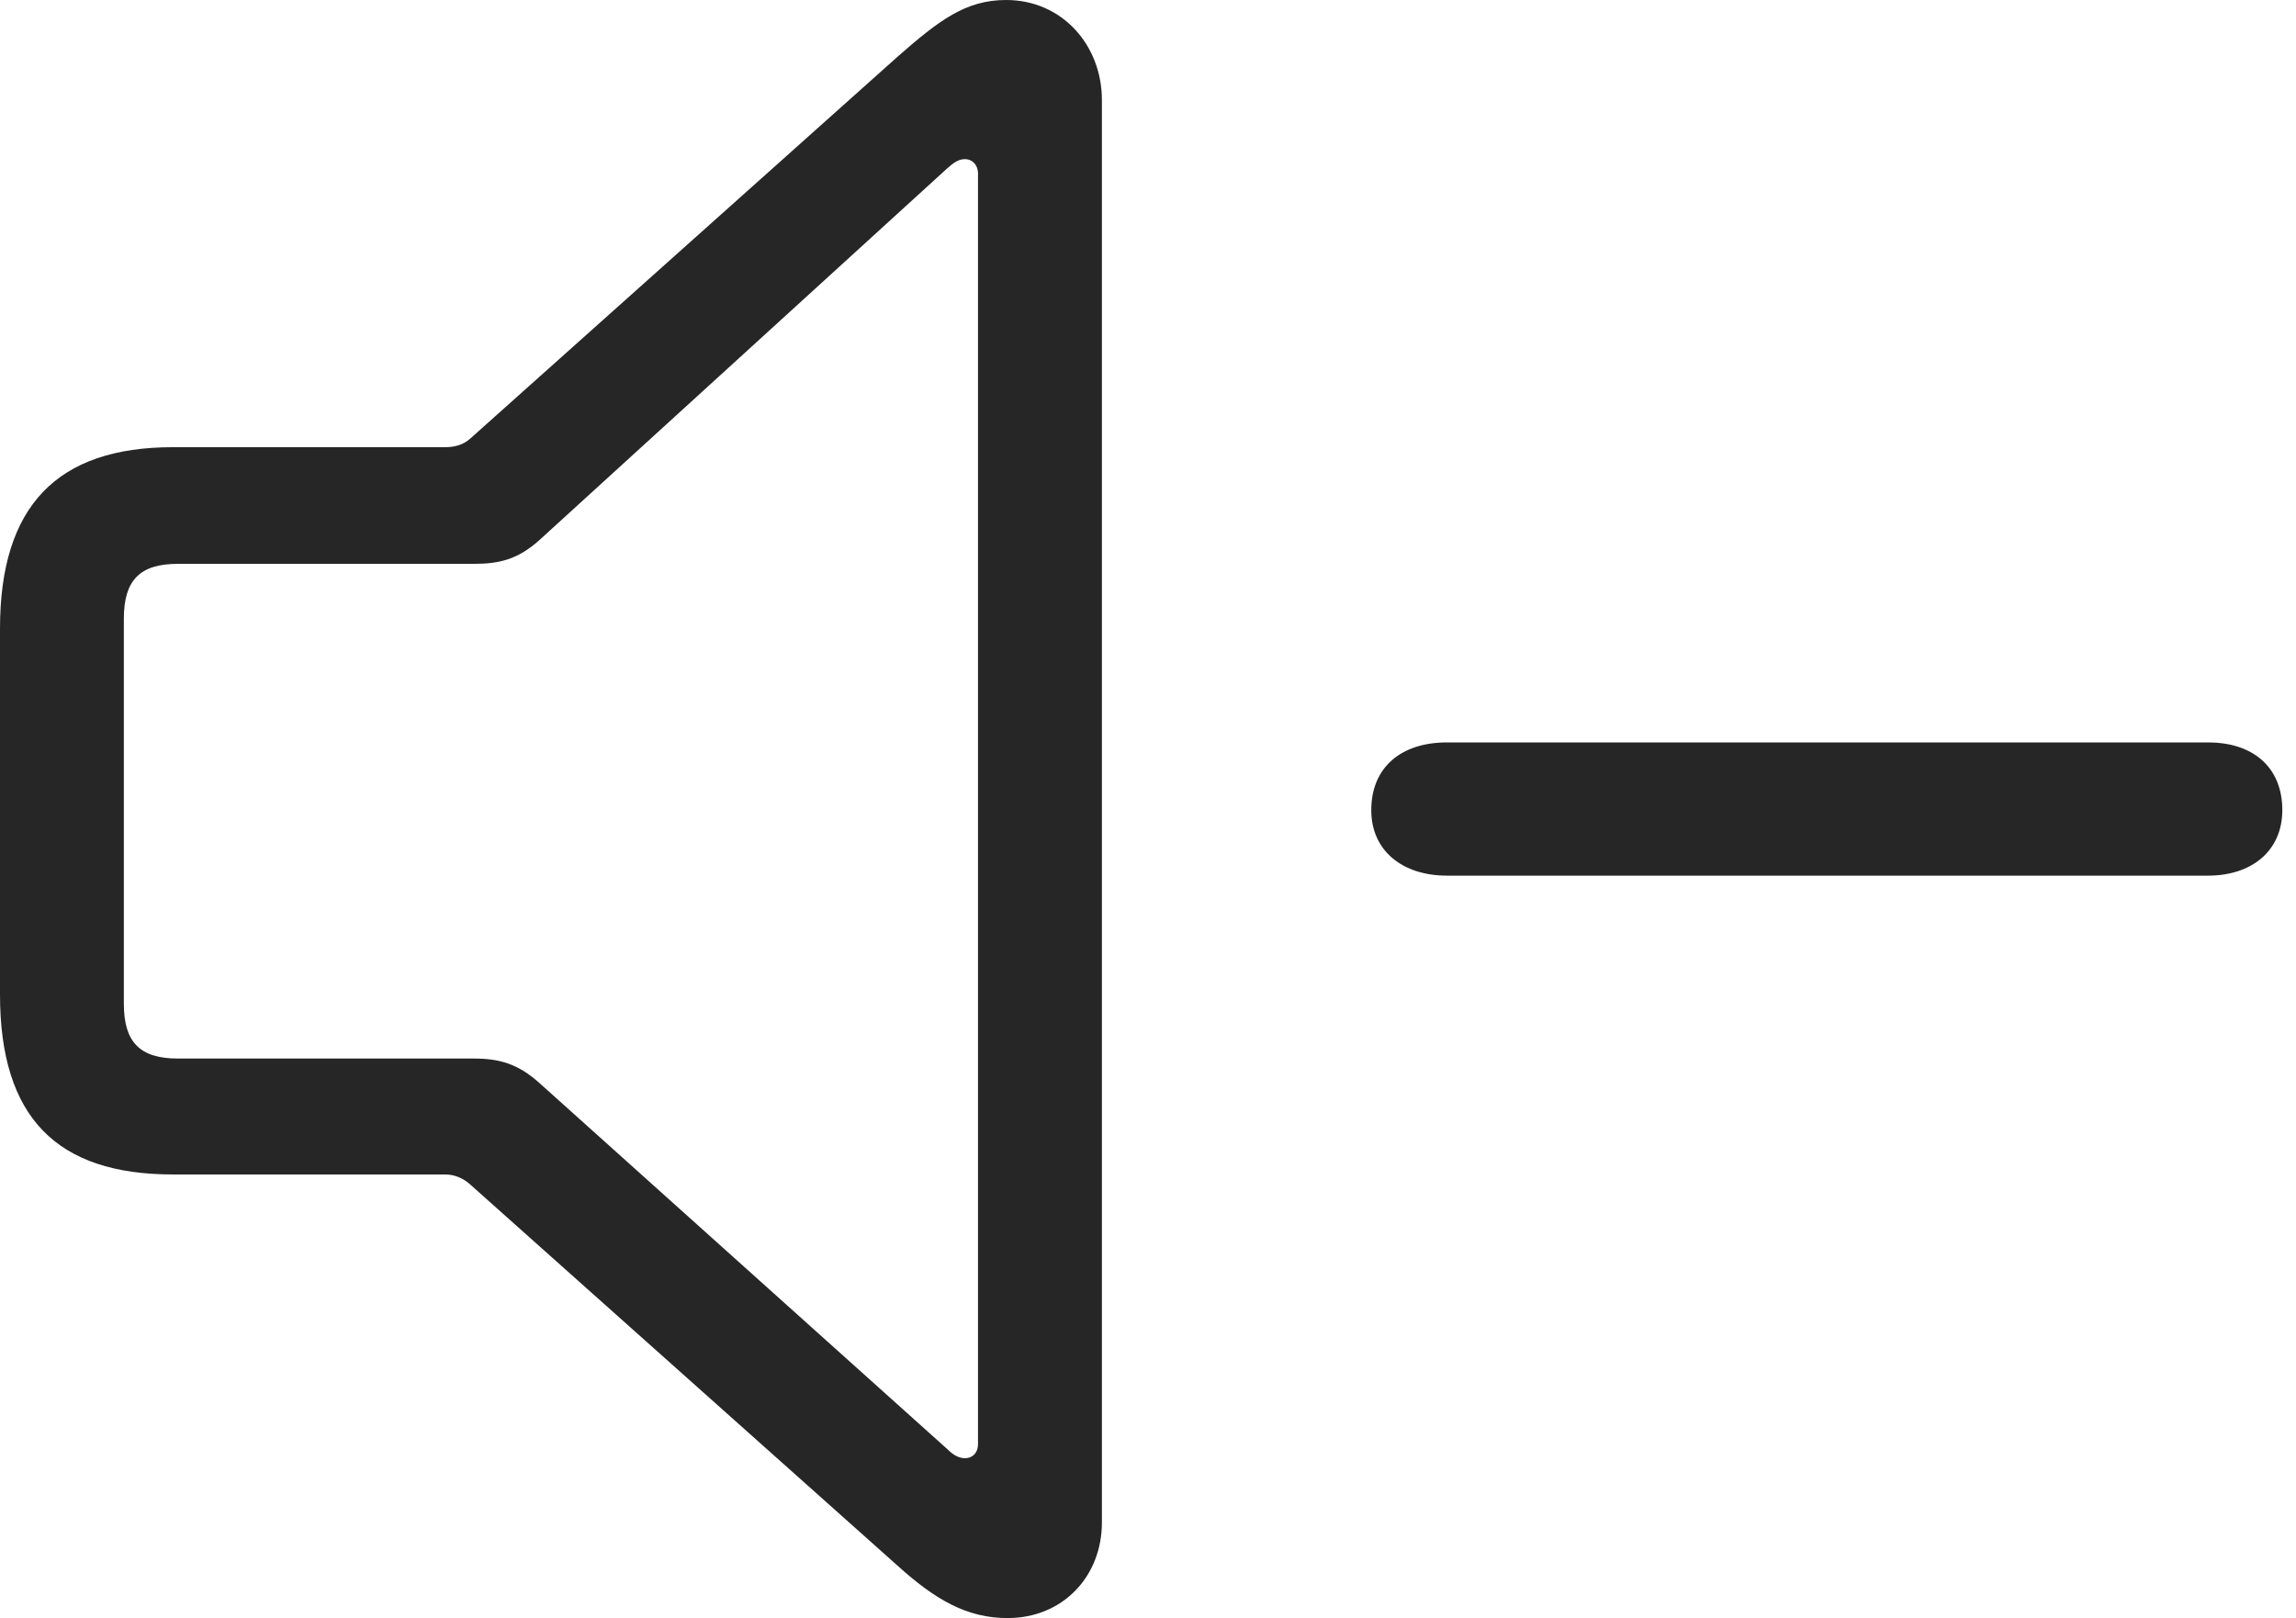 <?xml version="1.0" encoding="UTF-8"?>
<!--Generator: Apple Native CoreSVG 326-->
<!DOCTYPE svg
PUBLIC "-//W3C//DTD SVG 1.1//EN"
       "http://www.w3.org/Graphics/SVG/1.1/DTD/svg11.dtd">
<svg version="1.1" xmlns="http://www.w3.org/2000/svg" xmlns:xlink="http://www.w3.org/1999/xlink" viewBox="0 0 62.266 43.887">
 <g>
  <rect height="43.887" opacity="0" width="62.266" x="0" y="0"/>
  <path d="M39.238 23.75L59.883 23.75C61.055 23.75 61.895 23.086 61.895 21.973C61.895 20.82 61.113 20.137 59.883 20.137L39.238 20.137C37.988 20.137 37.188 20.82 37.188 21.973C37.188 23.086 38.047 23.75 39.238 23.75Z" fill="black" fill-opacity="0.85"/>
  <path d="M4.688 31.855L12.07 31.855C12.324 31.855 12.559 31.953 12.754 32.129L24.336 42.461C25.371 43.398 26.23 43.887 27.324 43.887C28.809 43.887 29.883 42.773 29.883 41.289L29.883 2.715C29.883 1.23 28.809 0 27.285 0C26.191 0 25.469 0.547 24.336 1.543L12.754 11.895C12.559 12.07 12.324 12.129 12.07 12.129L4.688 12.129C1.543 12.129 0 13.73 0 17.051L0 26.973C0 30.312 1.543 31.855 4.688 31.855ZM4.824 28.711C3.789 28.711 3.359 28.262 3.359 27.227L3.359 16.777C3.359 15.742 3.789 15.293 4.824 15.293L12.852 15.293C13.535 15.293 14.043 15.176 14.629 14.648L25.684 4.57C25.84 4.434 25.977 4.316 26.172 4.316C26.367 4.316 26.523 4.473 26.523 4.707L26.523 39.16C26.523 39.414 26.367 39.551 26.172 39.551C26.035 39.551 25.879 39.492 25.703 39.316L14.629 29.375C14.043 28.848 13.535 28.711 12.852 28.711Z" fill="black" fill-opacity="0.85"/>
 </g>
</svg>
